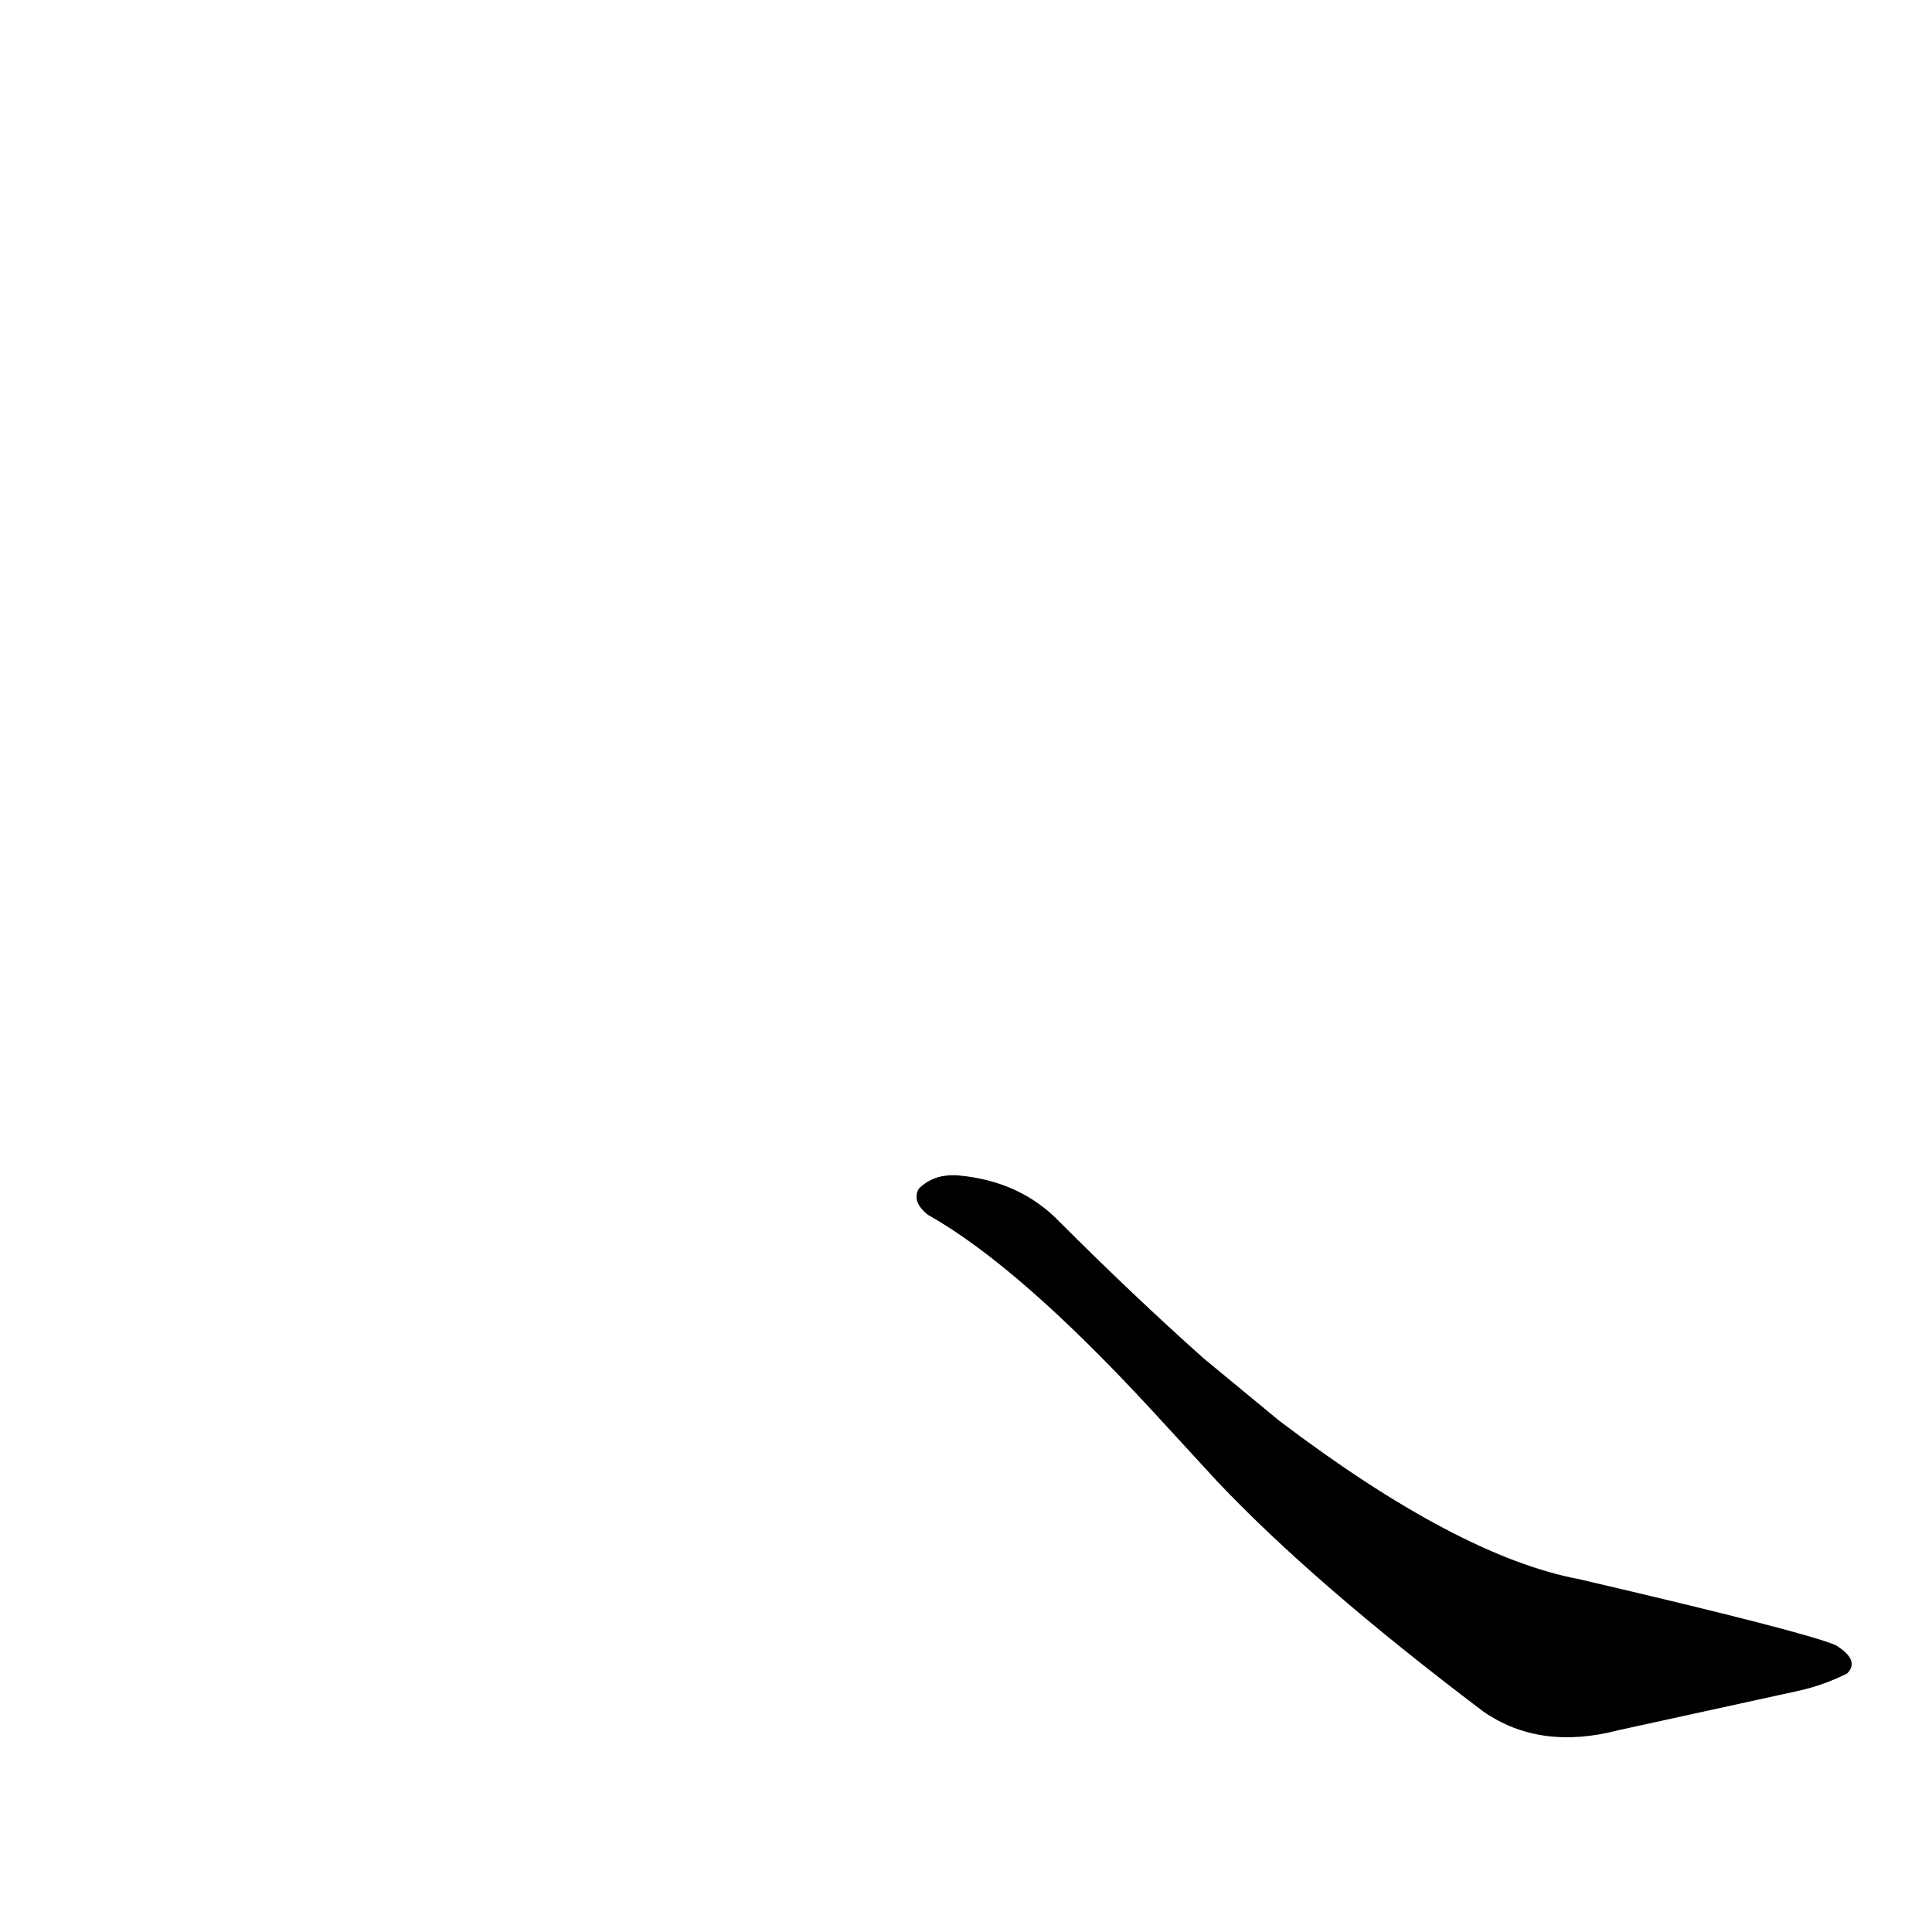 <?xml version='1.0' encoding='utf-8'?>
<svg xmlns="http://www.w3.org/2000/svg" version="1.1" viewBox="0 0 1024 1024"><g transform="scale(1, -1) translate(0, -900)"><path d="M 645 115 Q 696 61 786 -7 Q 816 -28 858 -17 Q 913 -5 954 4 Q 967 7 979 13 Q 986 20 973 28 Q 957 35 837 63 Q 773 75 678 147 L 638 180 Q 601 213 562 252 Q 541 274 508 277 Q 495 278 487 270 Q 483 263 492 256 Q 540 229 611 152 L 645 115 Z" fill="black" /></g></svg>